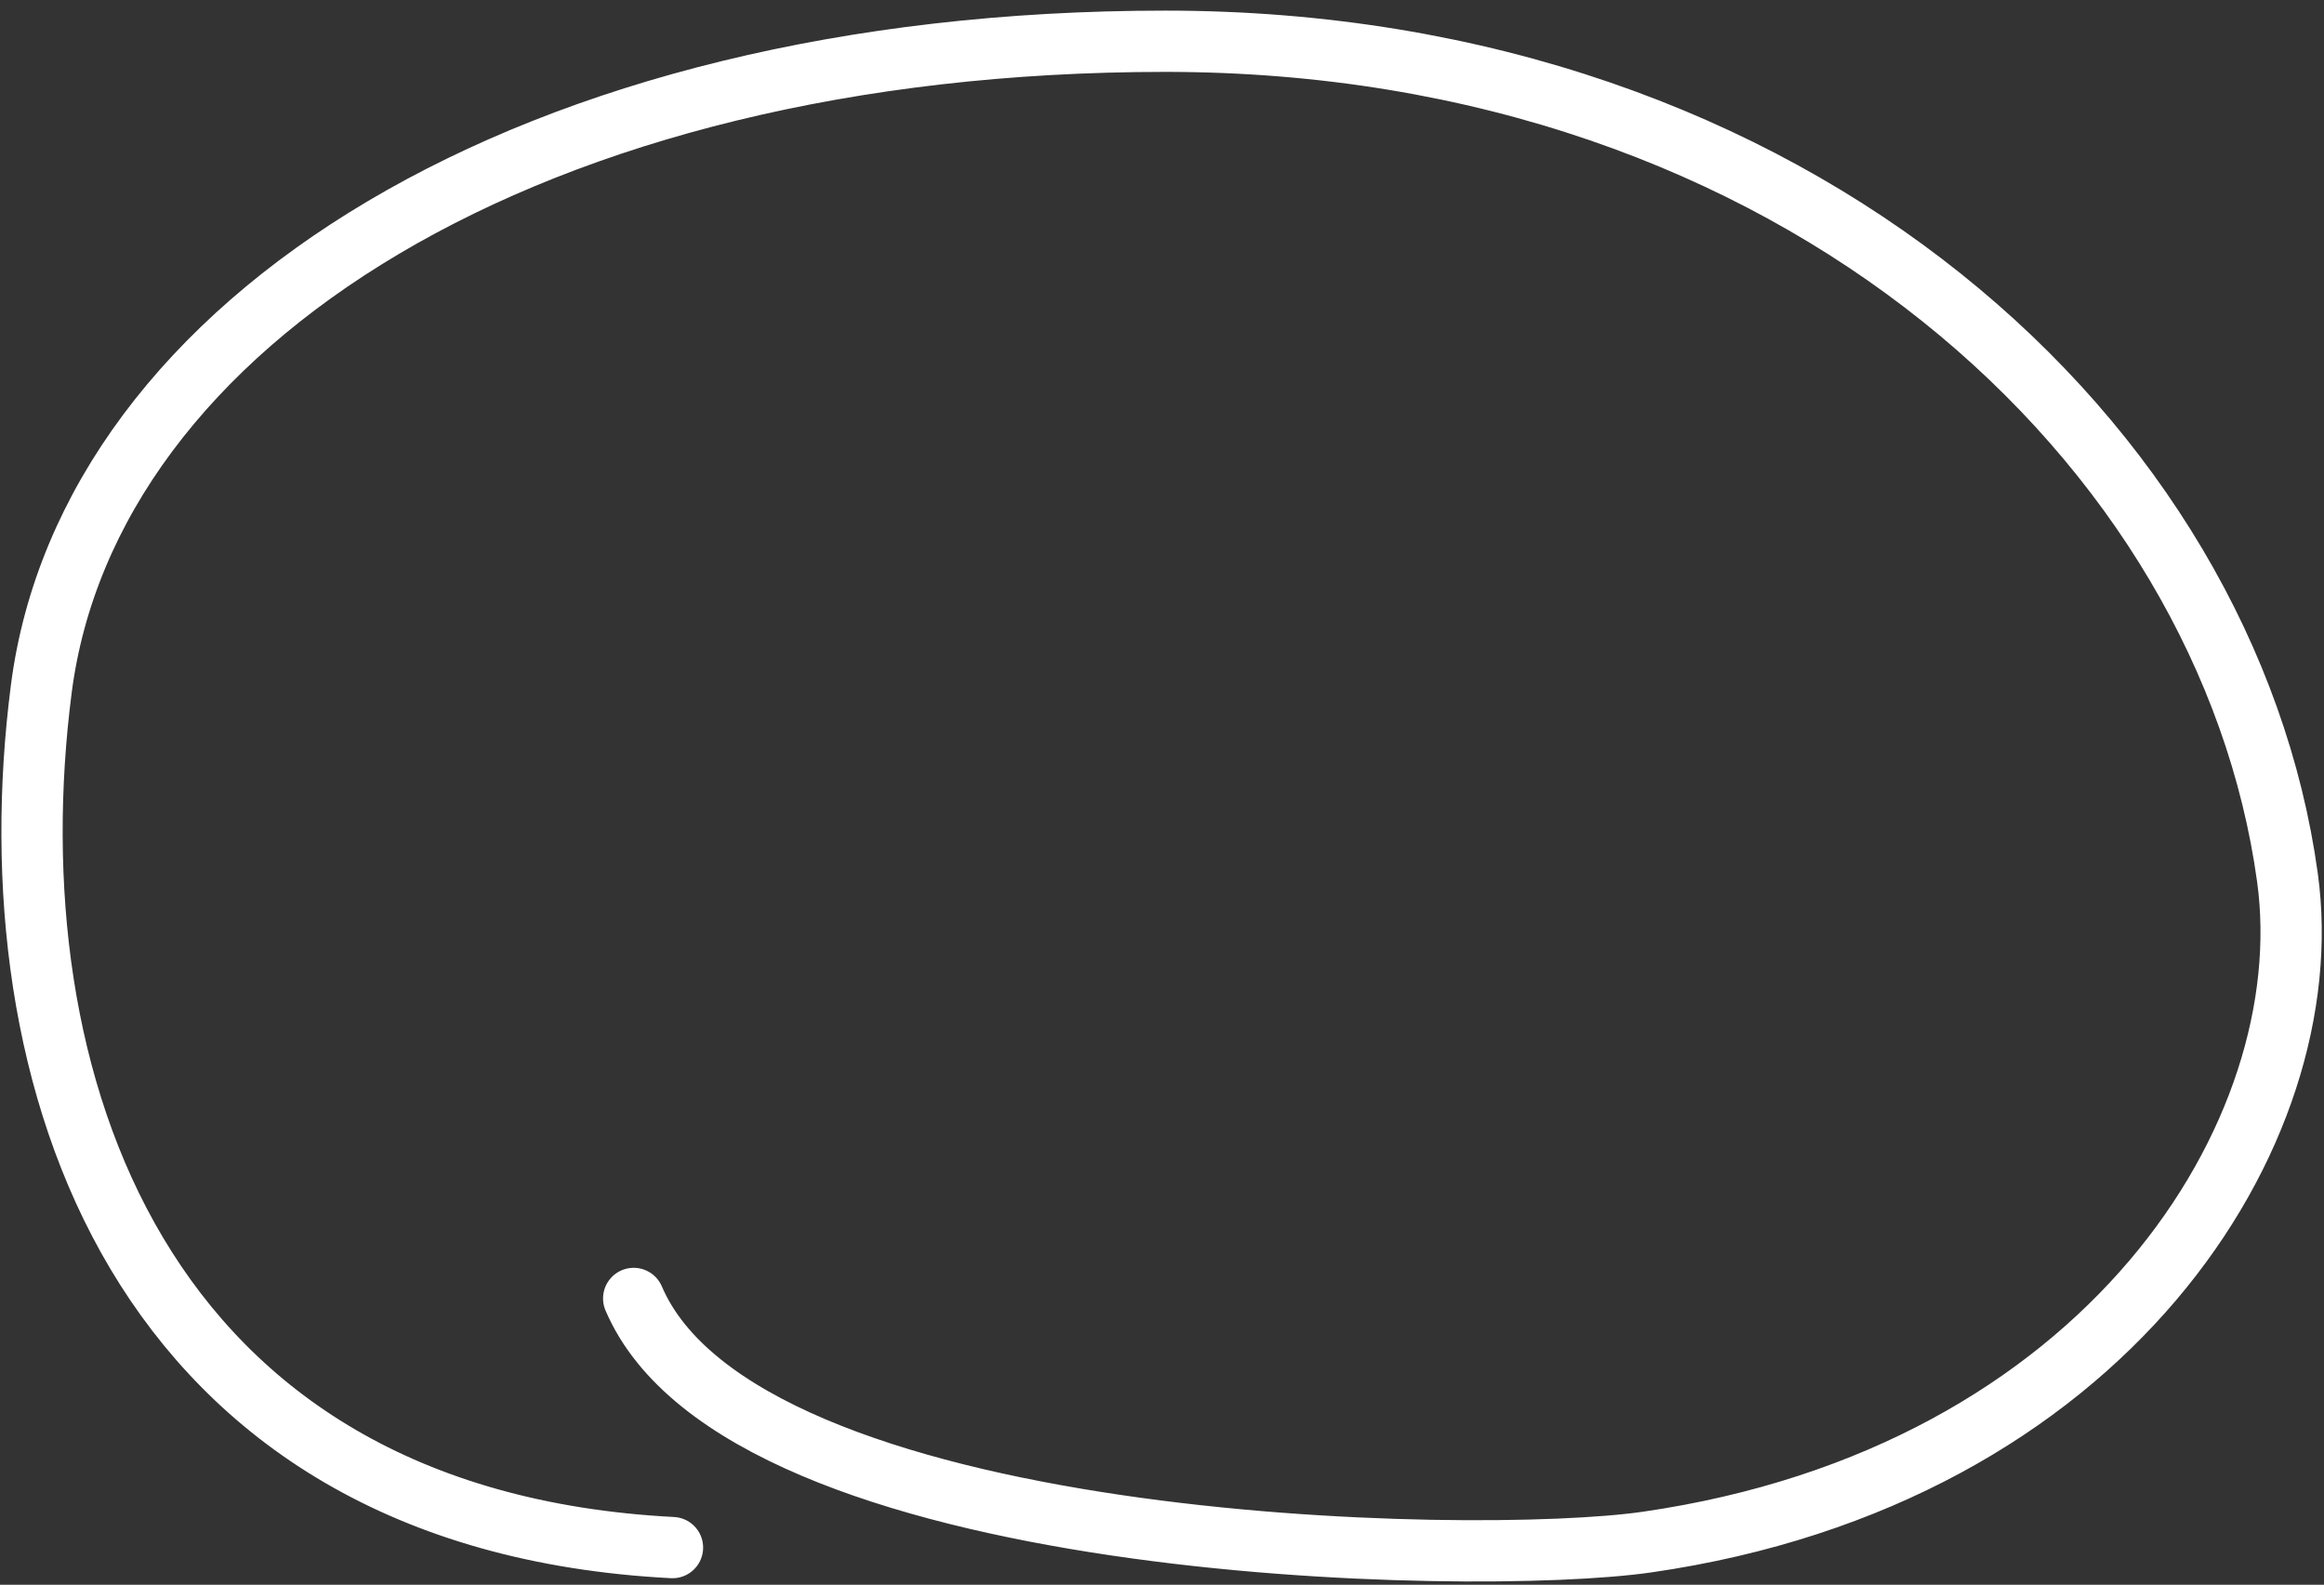<?xml version="1.0" encoding="utf-8"?>
<!-- Generator: Adobe Illustrator 24.1.2, SVG Export Plug-In . SVG Version: 6.00 Build 0)  -->
<svg version="1.1" id="Layer_1" xmlns="http://www.w3.org/2000/svg" xmlns:xlink="http://www.w3.org/1999/xlink" x="0px" y="0px"
	 viewBox="0 0 1138 776" style="enable-background:new 0 0 1138 776;" xml:space="preserve">
<rect x="0" y="0" width="1138" height="776" fill="#333333" stroke="none"/>
<style type="text/css">
	.st0{fill:none;stroke:#FFFFFF;stroke-width:30;stroke-linecap:round;stroke-linejoin:round;stroke-miterlimit:10;}
</style>
<path class="st0" d="M329.3,757.8C66.3,744.2-4.2,527.3,20.2,337.5C43.3,157.6,260.5,20.2,570.6,20.2s520.4,198,549.5,409.5
	c17.2,124.7-88.6,292.9-313.6,325.4c-85.3,12.3-442.9,5.4-496.2-119.3"/>
</svg>
